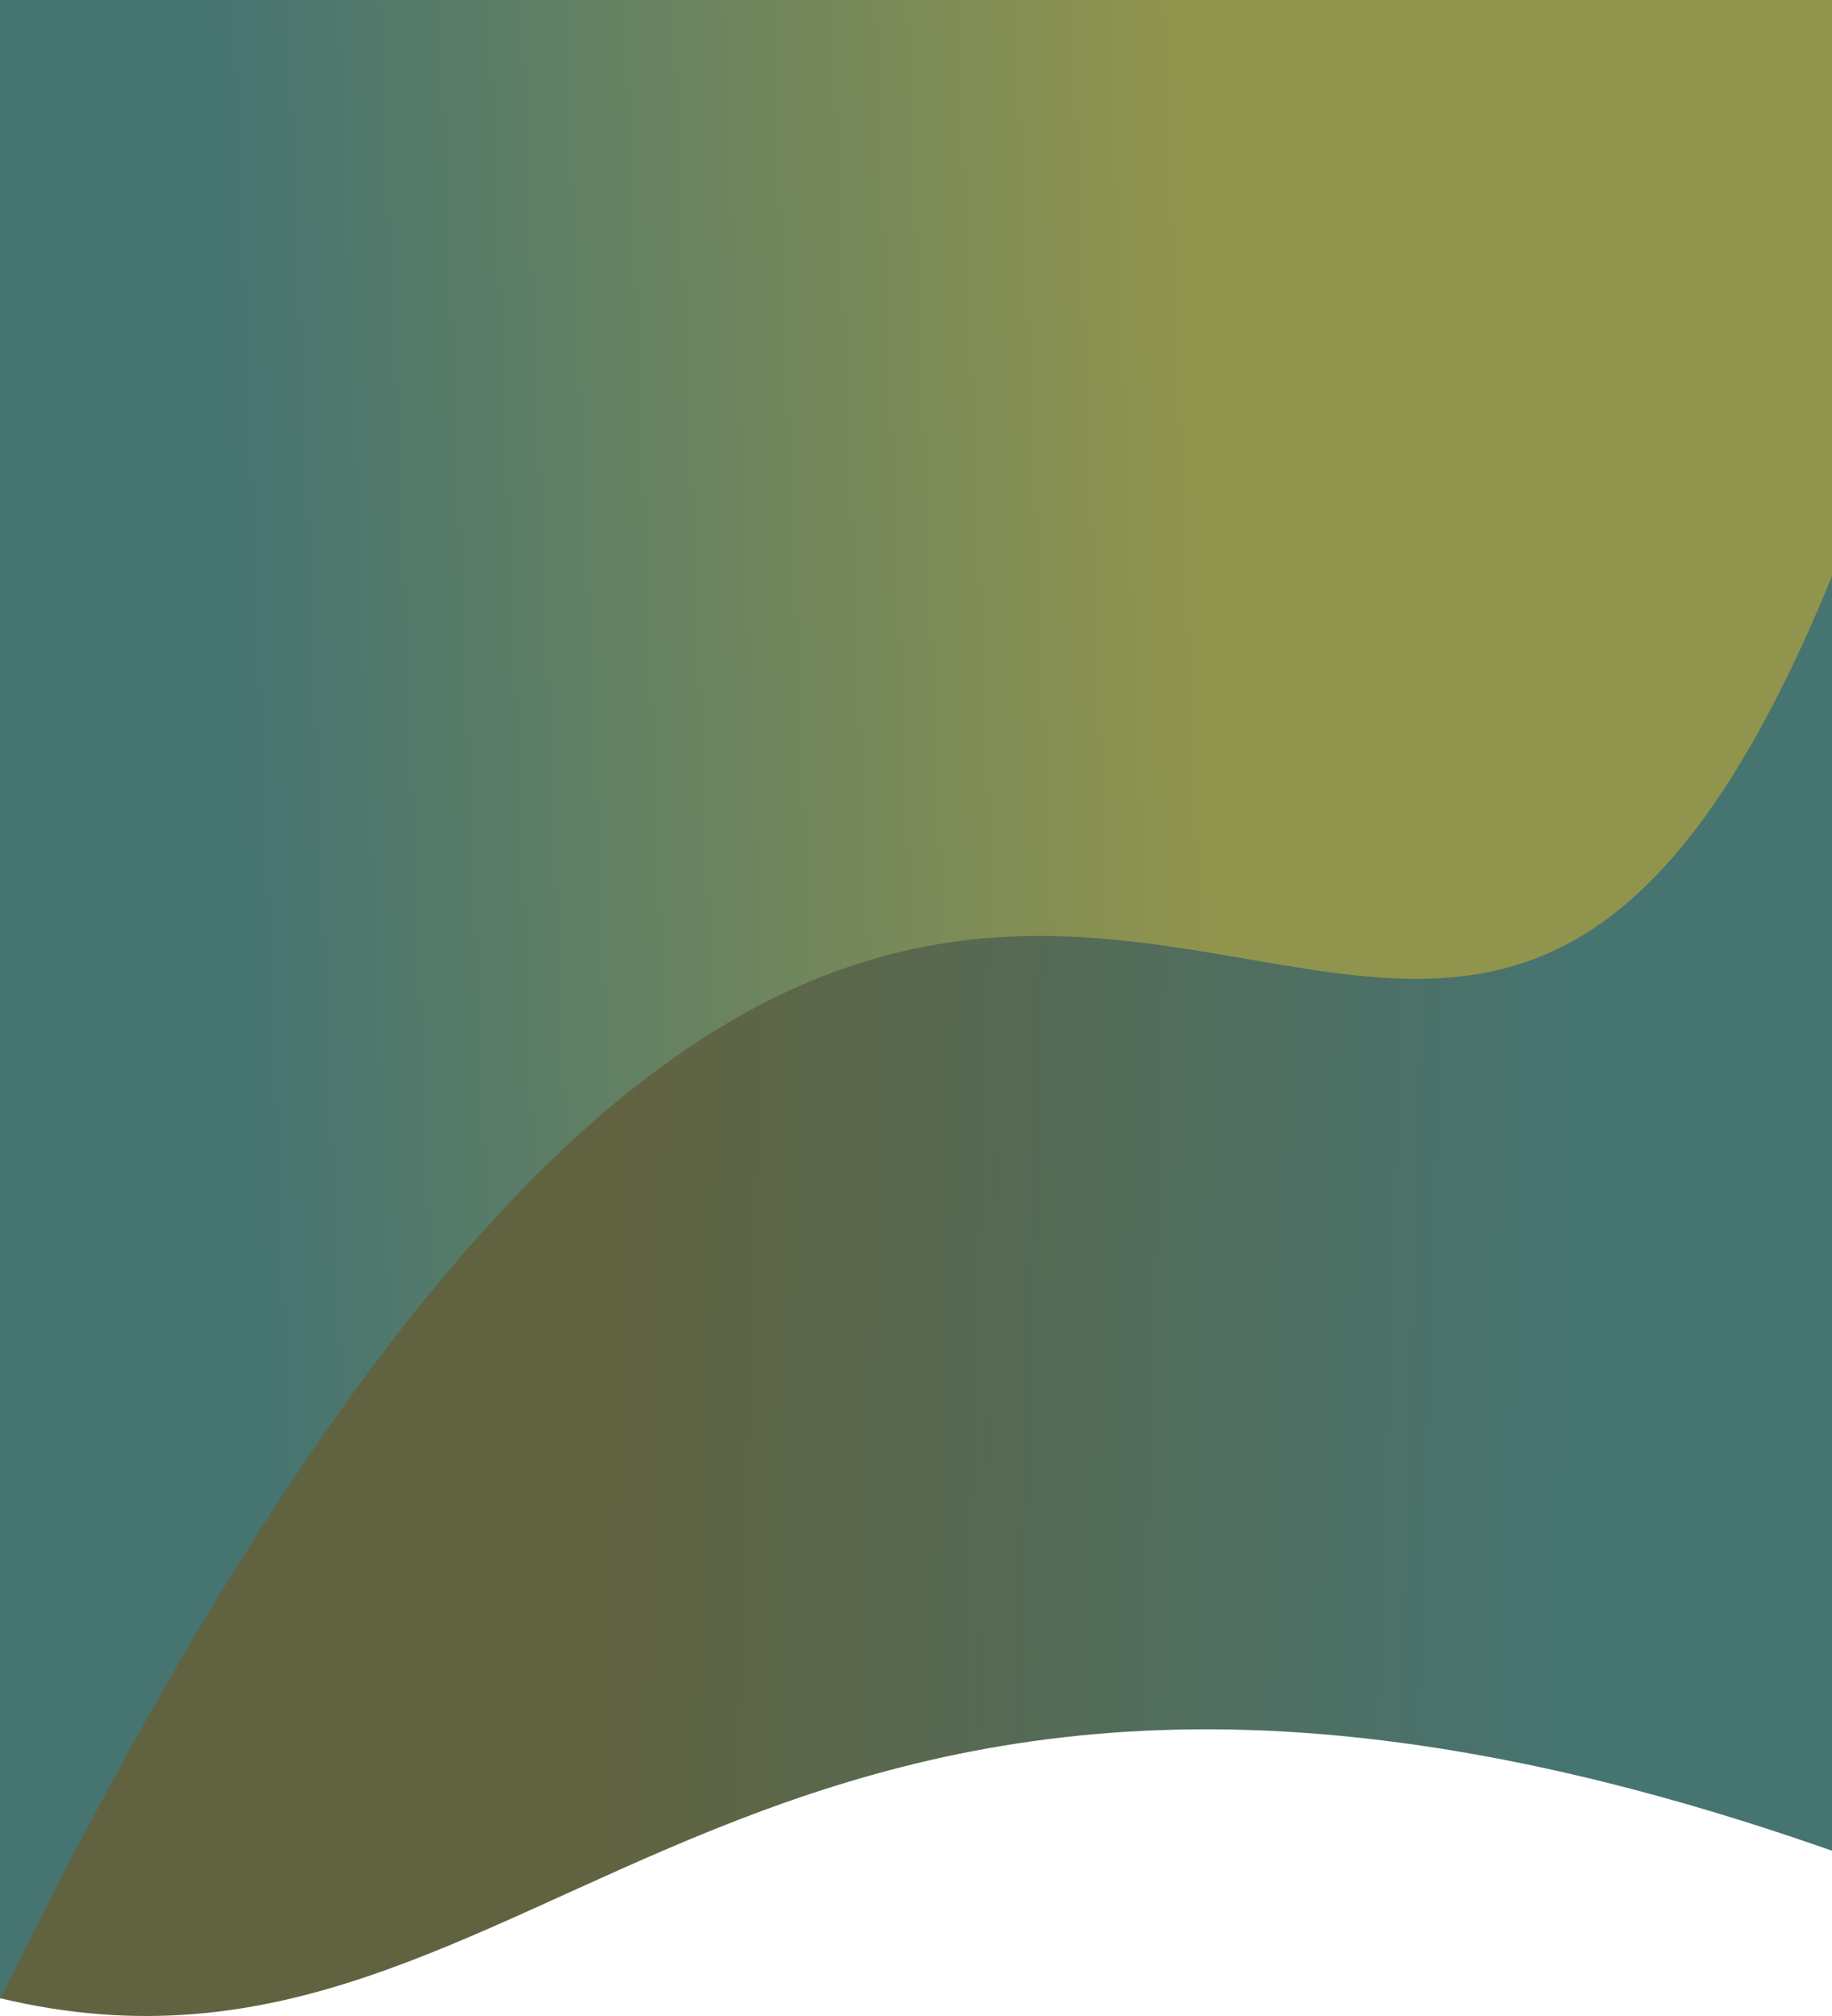 <svg width="100%" height="100%" viewBox="0 0 480 528" fill="none"
    xmlns="http://www.w3.org/2000/svg">
    <path d="M0 523.334C145 558.094 193 383.922 480 484.711V0H0V523.334Z" fill="url(#paint0_linear_5_25)"/>
    <path d="M480 150.913C365 431.818 257 0 0 523.564V0H480V150.913Z" fill="url(#paint1_linear_5_25)"/>
    <defs>
        <linearGradient id="paint0_linear_5_25" x1="400.4" y1="754.331" x2="148.115" y2="746.657" gradientUnits="userSpaceOnUse">
            <stop stop-color="#467471"/>
            <stop offset="1" stop-color="#616340"/>
        </linearGradient>
        <linearGradient id="paint1_linear_5_25" x1="79.6" y1="585.661" x2="331.732" y2="575.782" gradientUnits="userSpaceOnUse">
            <stop stop-color="#467471"/>
            <stop offset="1" stop-color="#91944D"/>
        </linearGradient>
    </defs>
</svg>
